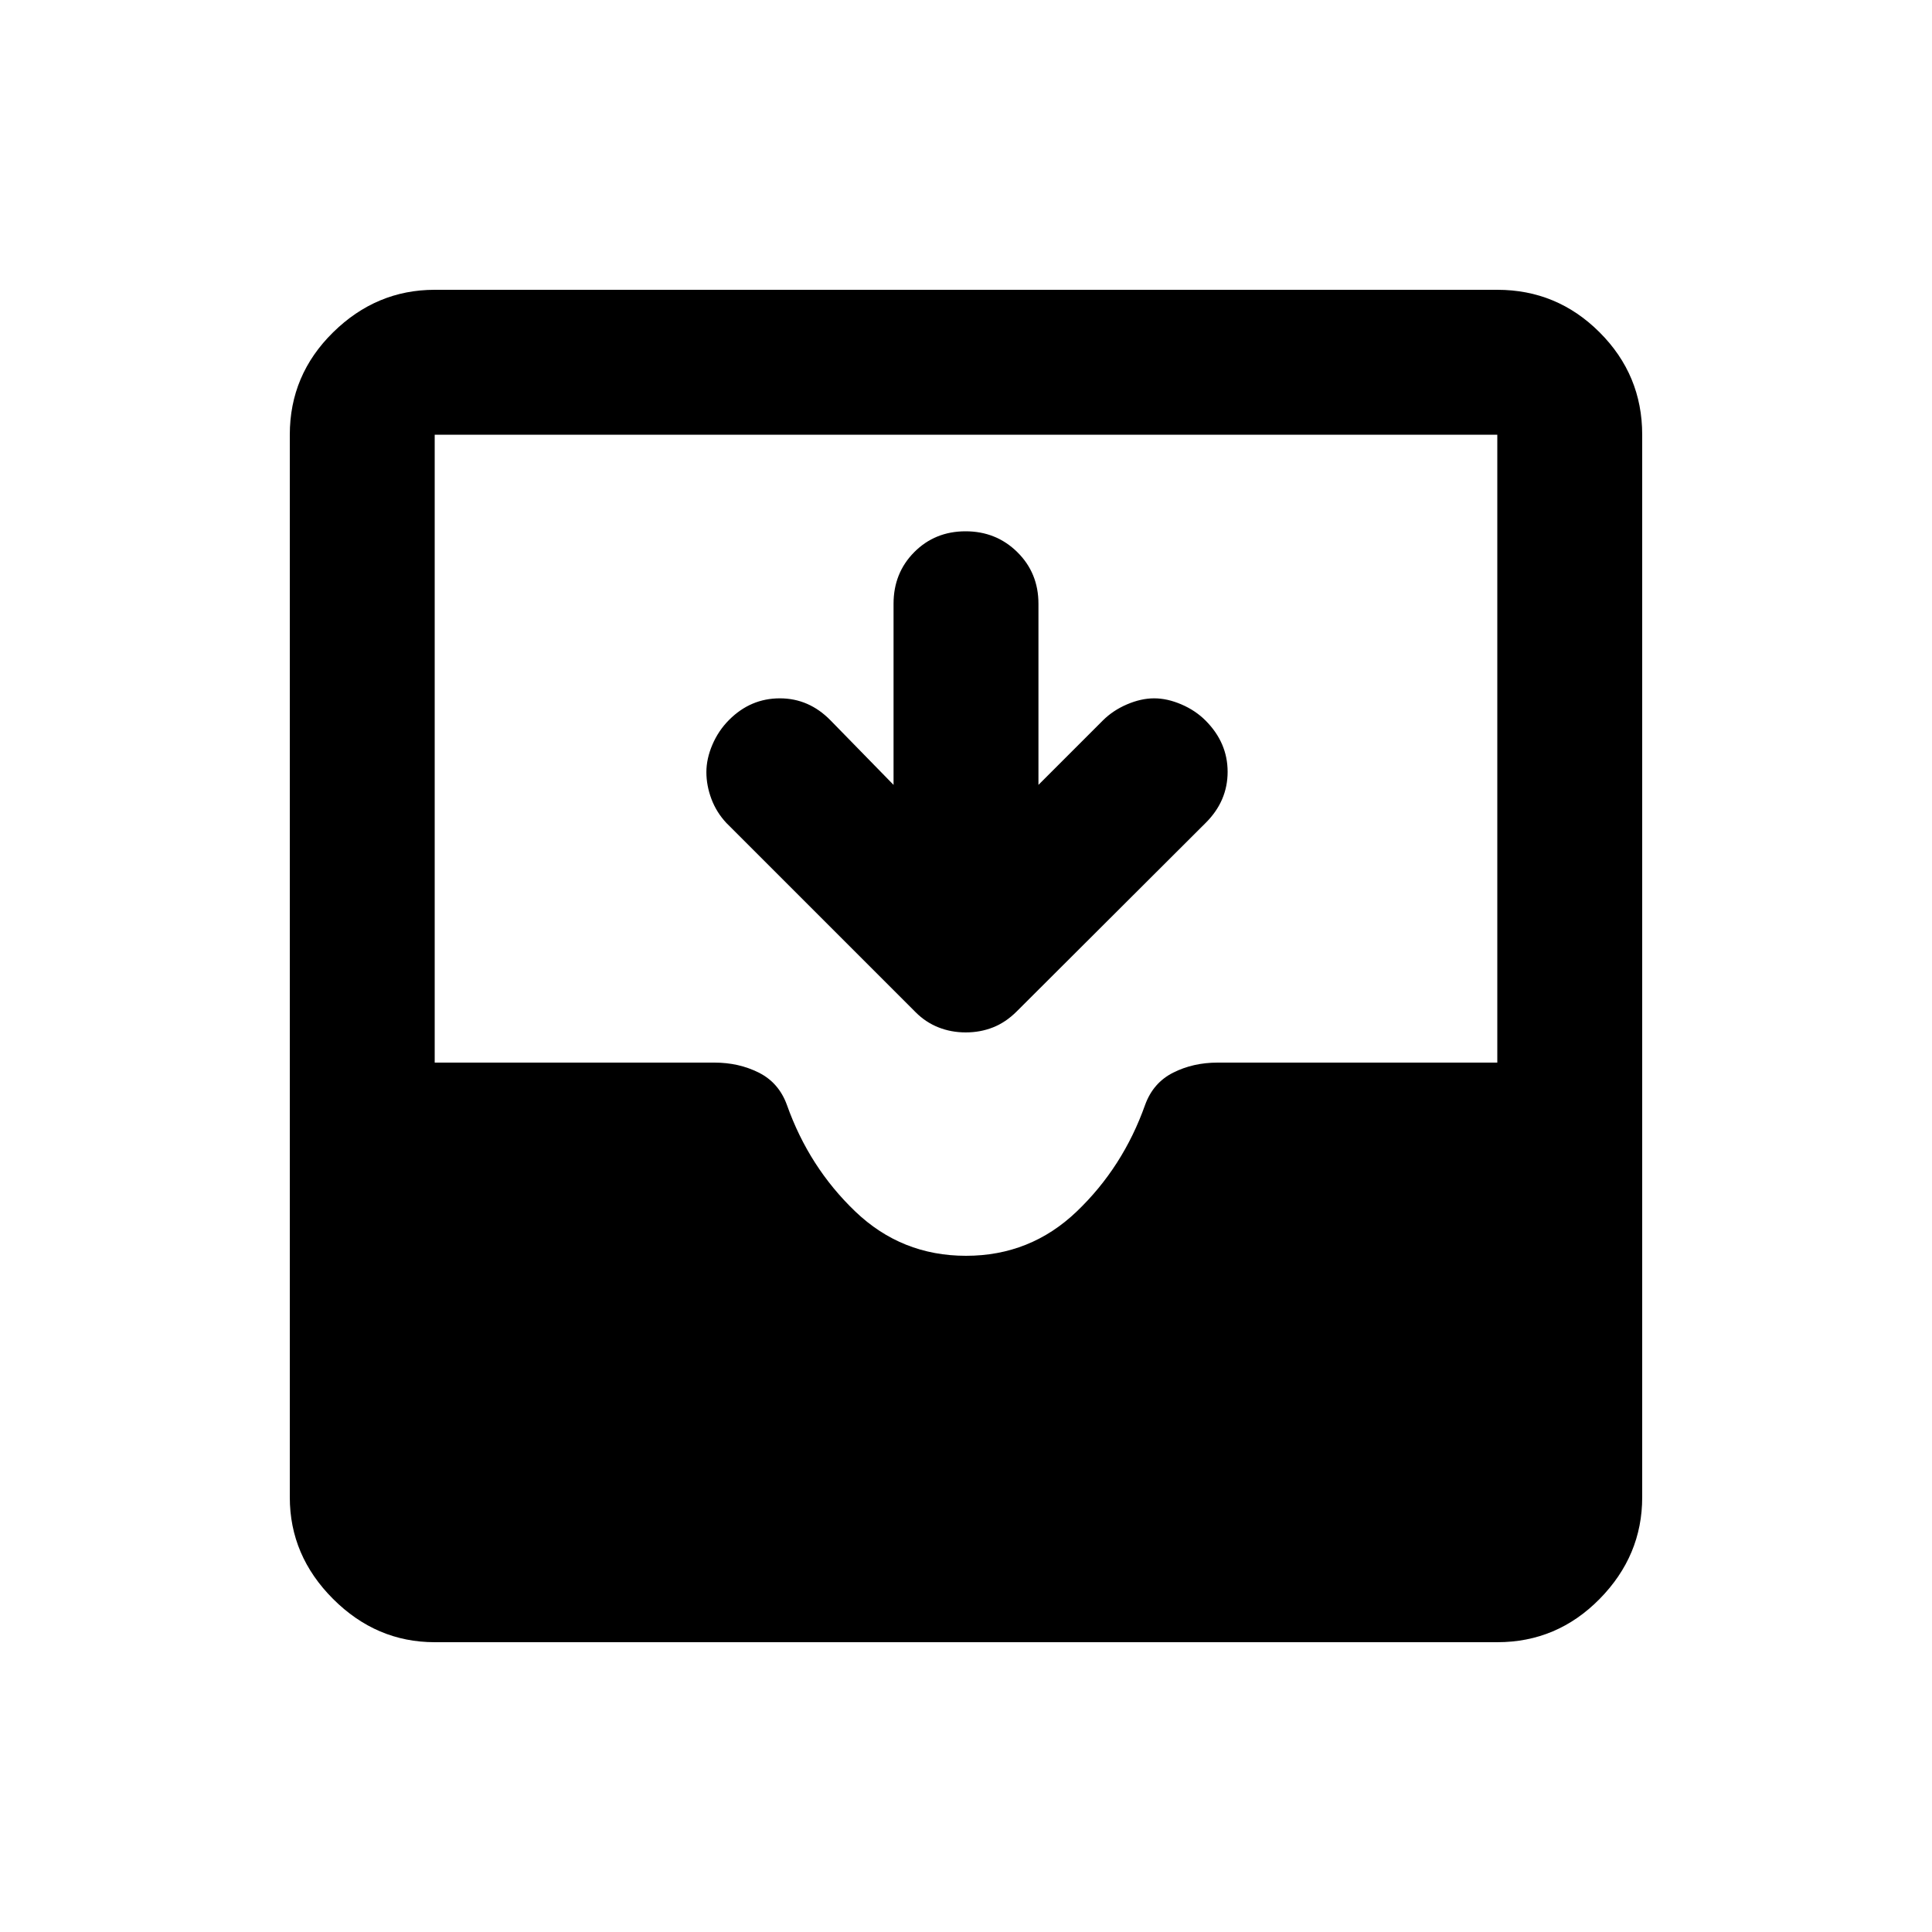 <svg xmlns="http://www.w3.org/2000/svg" height="20" viewBox="0 -960 960 960" width="20"><path d="M216-144q-29 0-50.5-21.5T144-216v-528q0-29.7 21.5-50.85Q187-816 216-816h528q29.7 0 50.85 21.15Q816-773.7 816-744v528q0 29-21.15 50.5T744-144H216Zm264-192q32 0 55-22t34-53q4-11 13.93-16t22.07-5h139v-312H216v312h139q12.14 0 22.07 5T391-411q11 31 34 53t55 22Zm-36-234v-90q0-15.3 10.29-25.65Q464.58-696 479.79-696t25.71 10.35Q516-675.3 516-660v90l32-32q5-5 12-8t13.5-3q6.5 0 13.5 3t12 8q11 11 11 25.5t-10.84 25.32l-93.98 93.77q-5.42 5.41-11.75 7.91-6.32 2.5-13.55 2.5t-13.55-2.5Q460-452 455-457l-94-94q-5-5.33-7.5-12t-2.5-13.33q0-6.67 3-13.67t8.33-12.33Q373-613 387.5-613q14.5 0 25.22 10.98L444-570Z"/></svg>